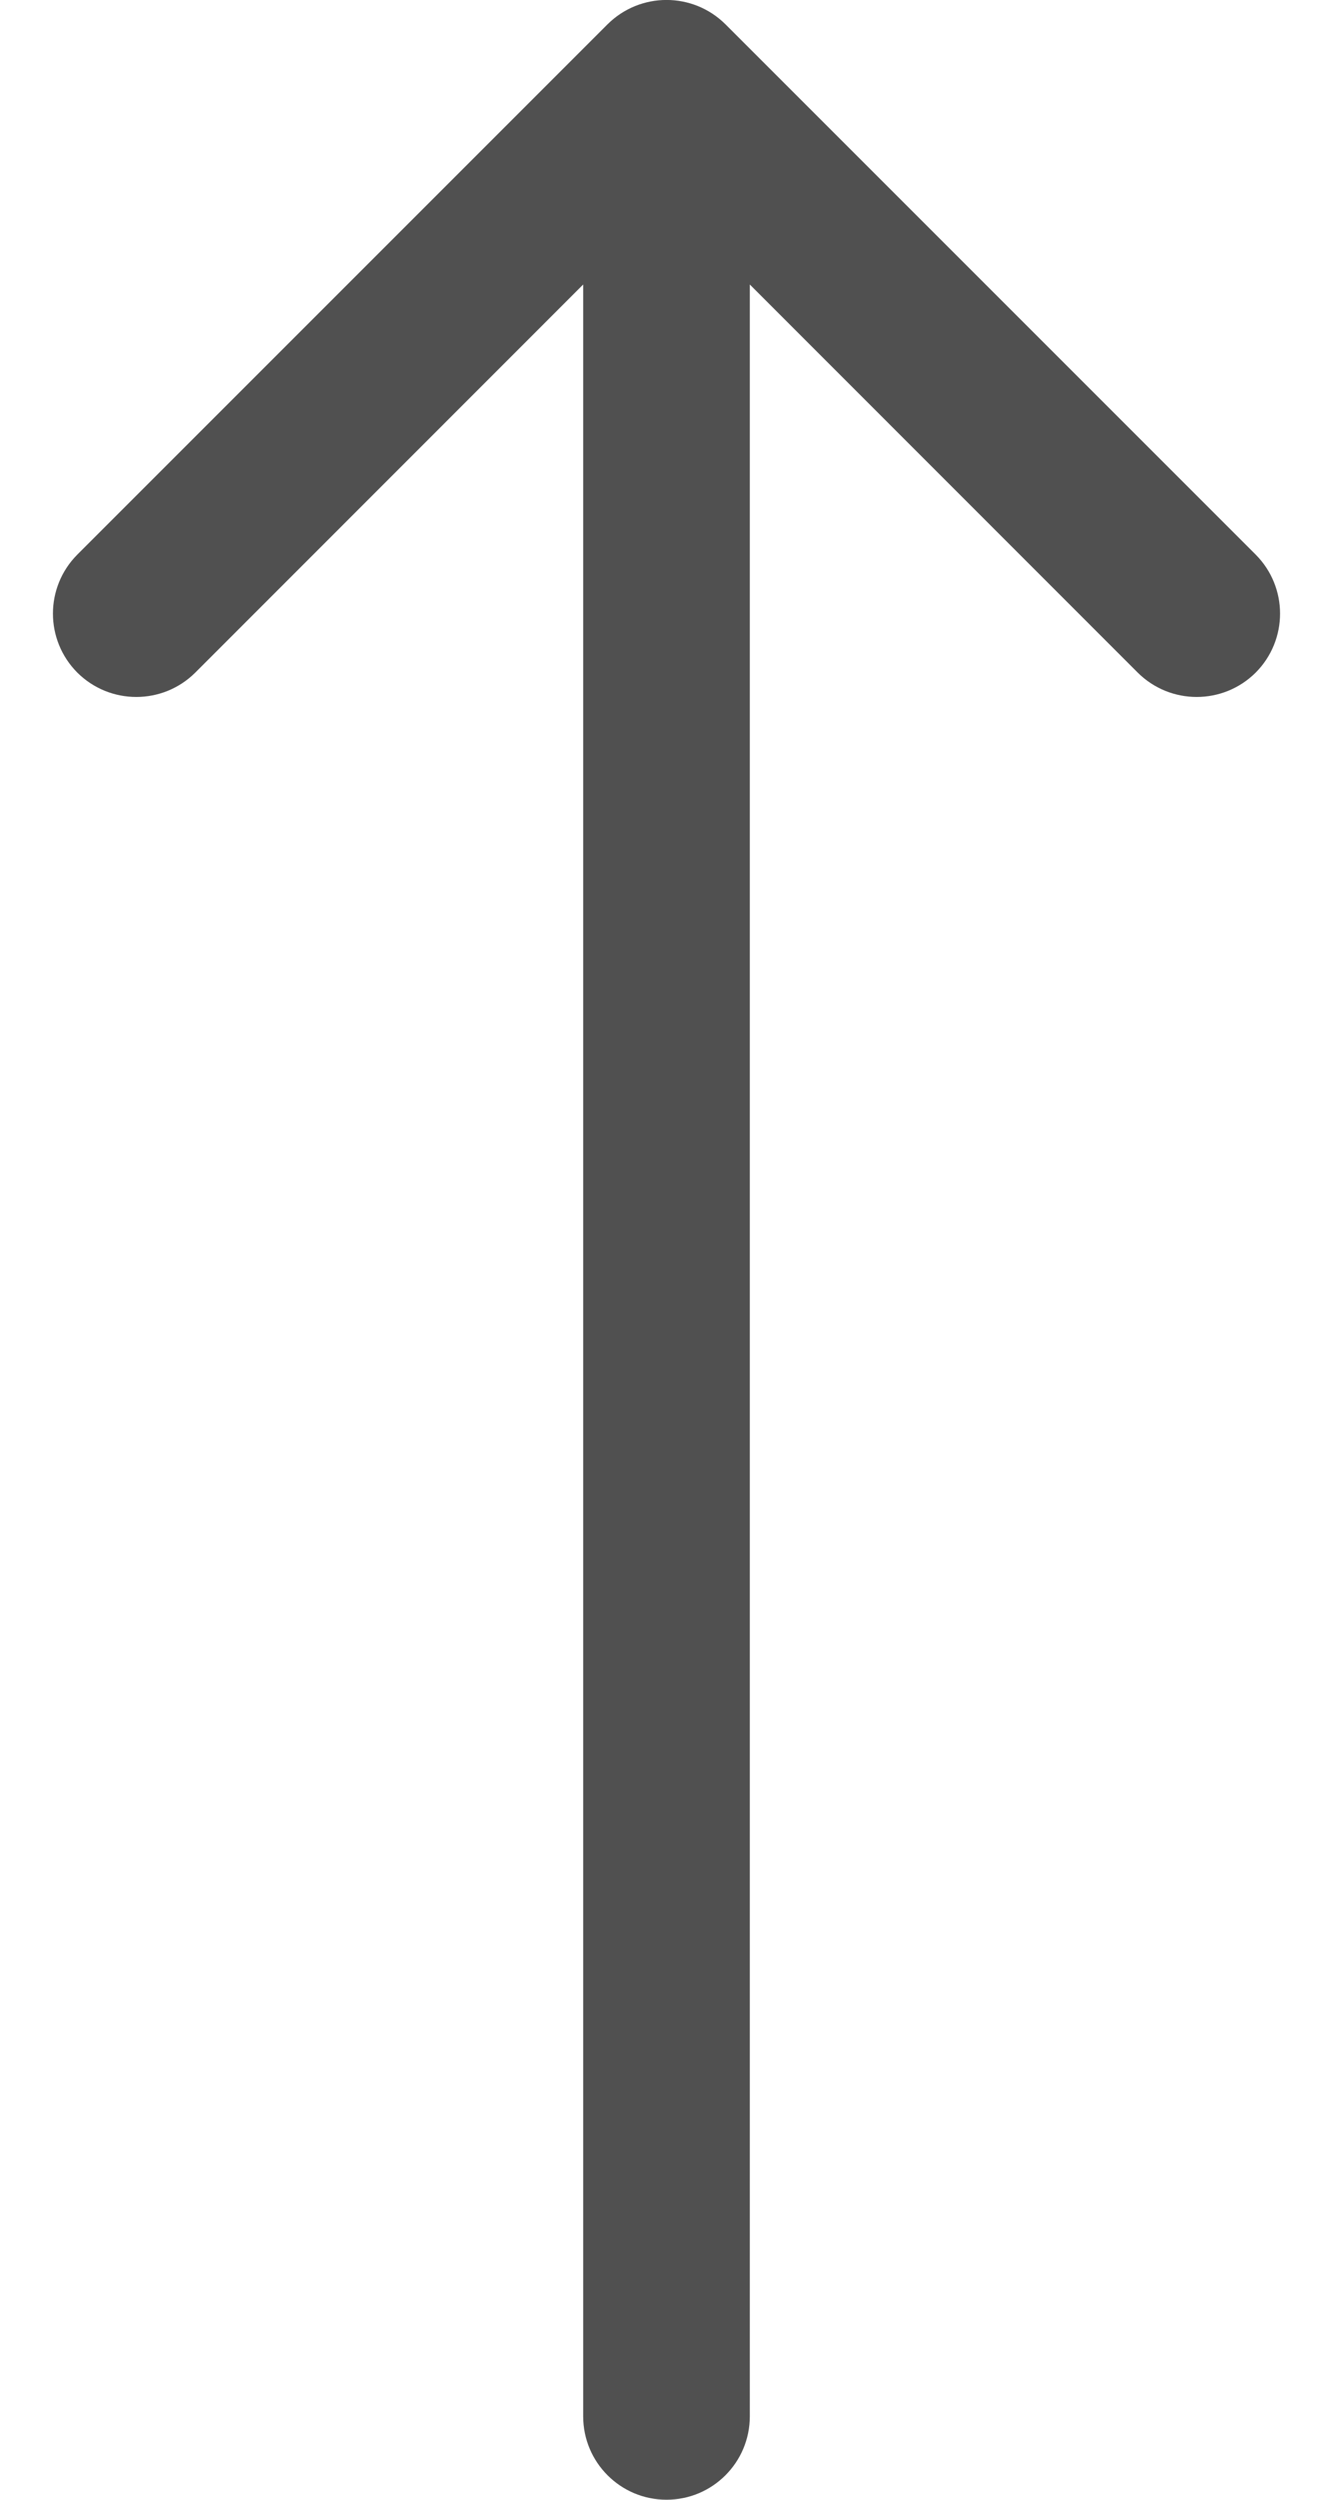 <svg width="8" height="15" viewBox="0 0 8 15" fill="none" xmlns="http://www.w3.org/2000/svg">
<path d="M3.5 14.5C3.5 14.776 3.724 15 4 15C4.276 15 4.5 14.776 4.5 14.5L3.5 14.5ZM4.354 0.146C4.158 -0.049 3.842 -0.049 3.646 0.146L0.464 3.328C0.269 3.524 0.269 3.84 0.464 4.036C0.66 4.231 0.976 4.231 1.172 4.036L4 1.207L6.828 4.036C7.024 4.231 7.34 4.231 7.536 4.036C7.731 3.84 7.731 3.524 7.536 3.328L4.354 0.146ZM4.5 14.5L4.5 0.5L3.5 0.5L3.5 14.5L4.5 14.5Z" fill="#505050"/>
</svg>
